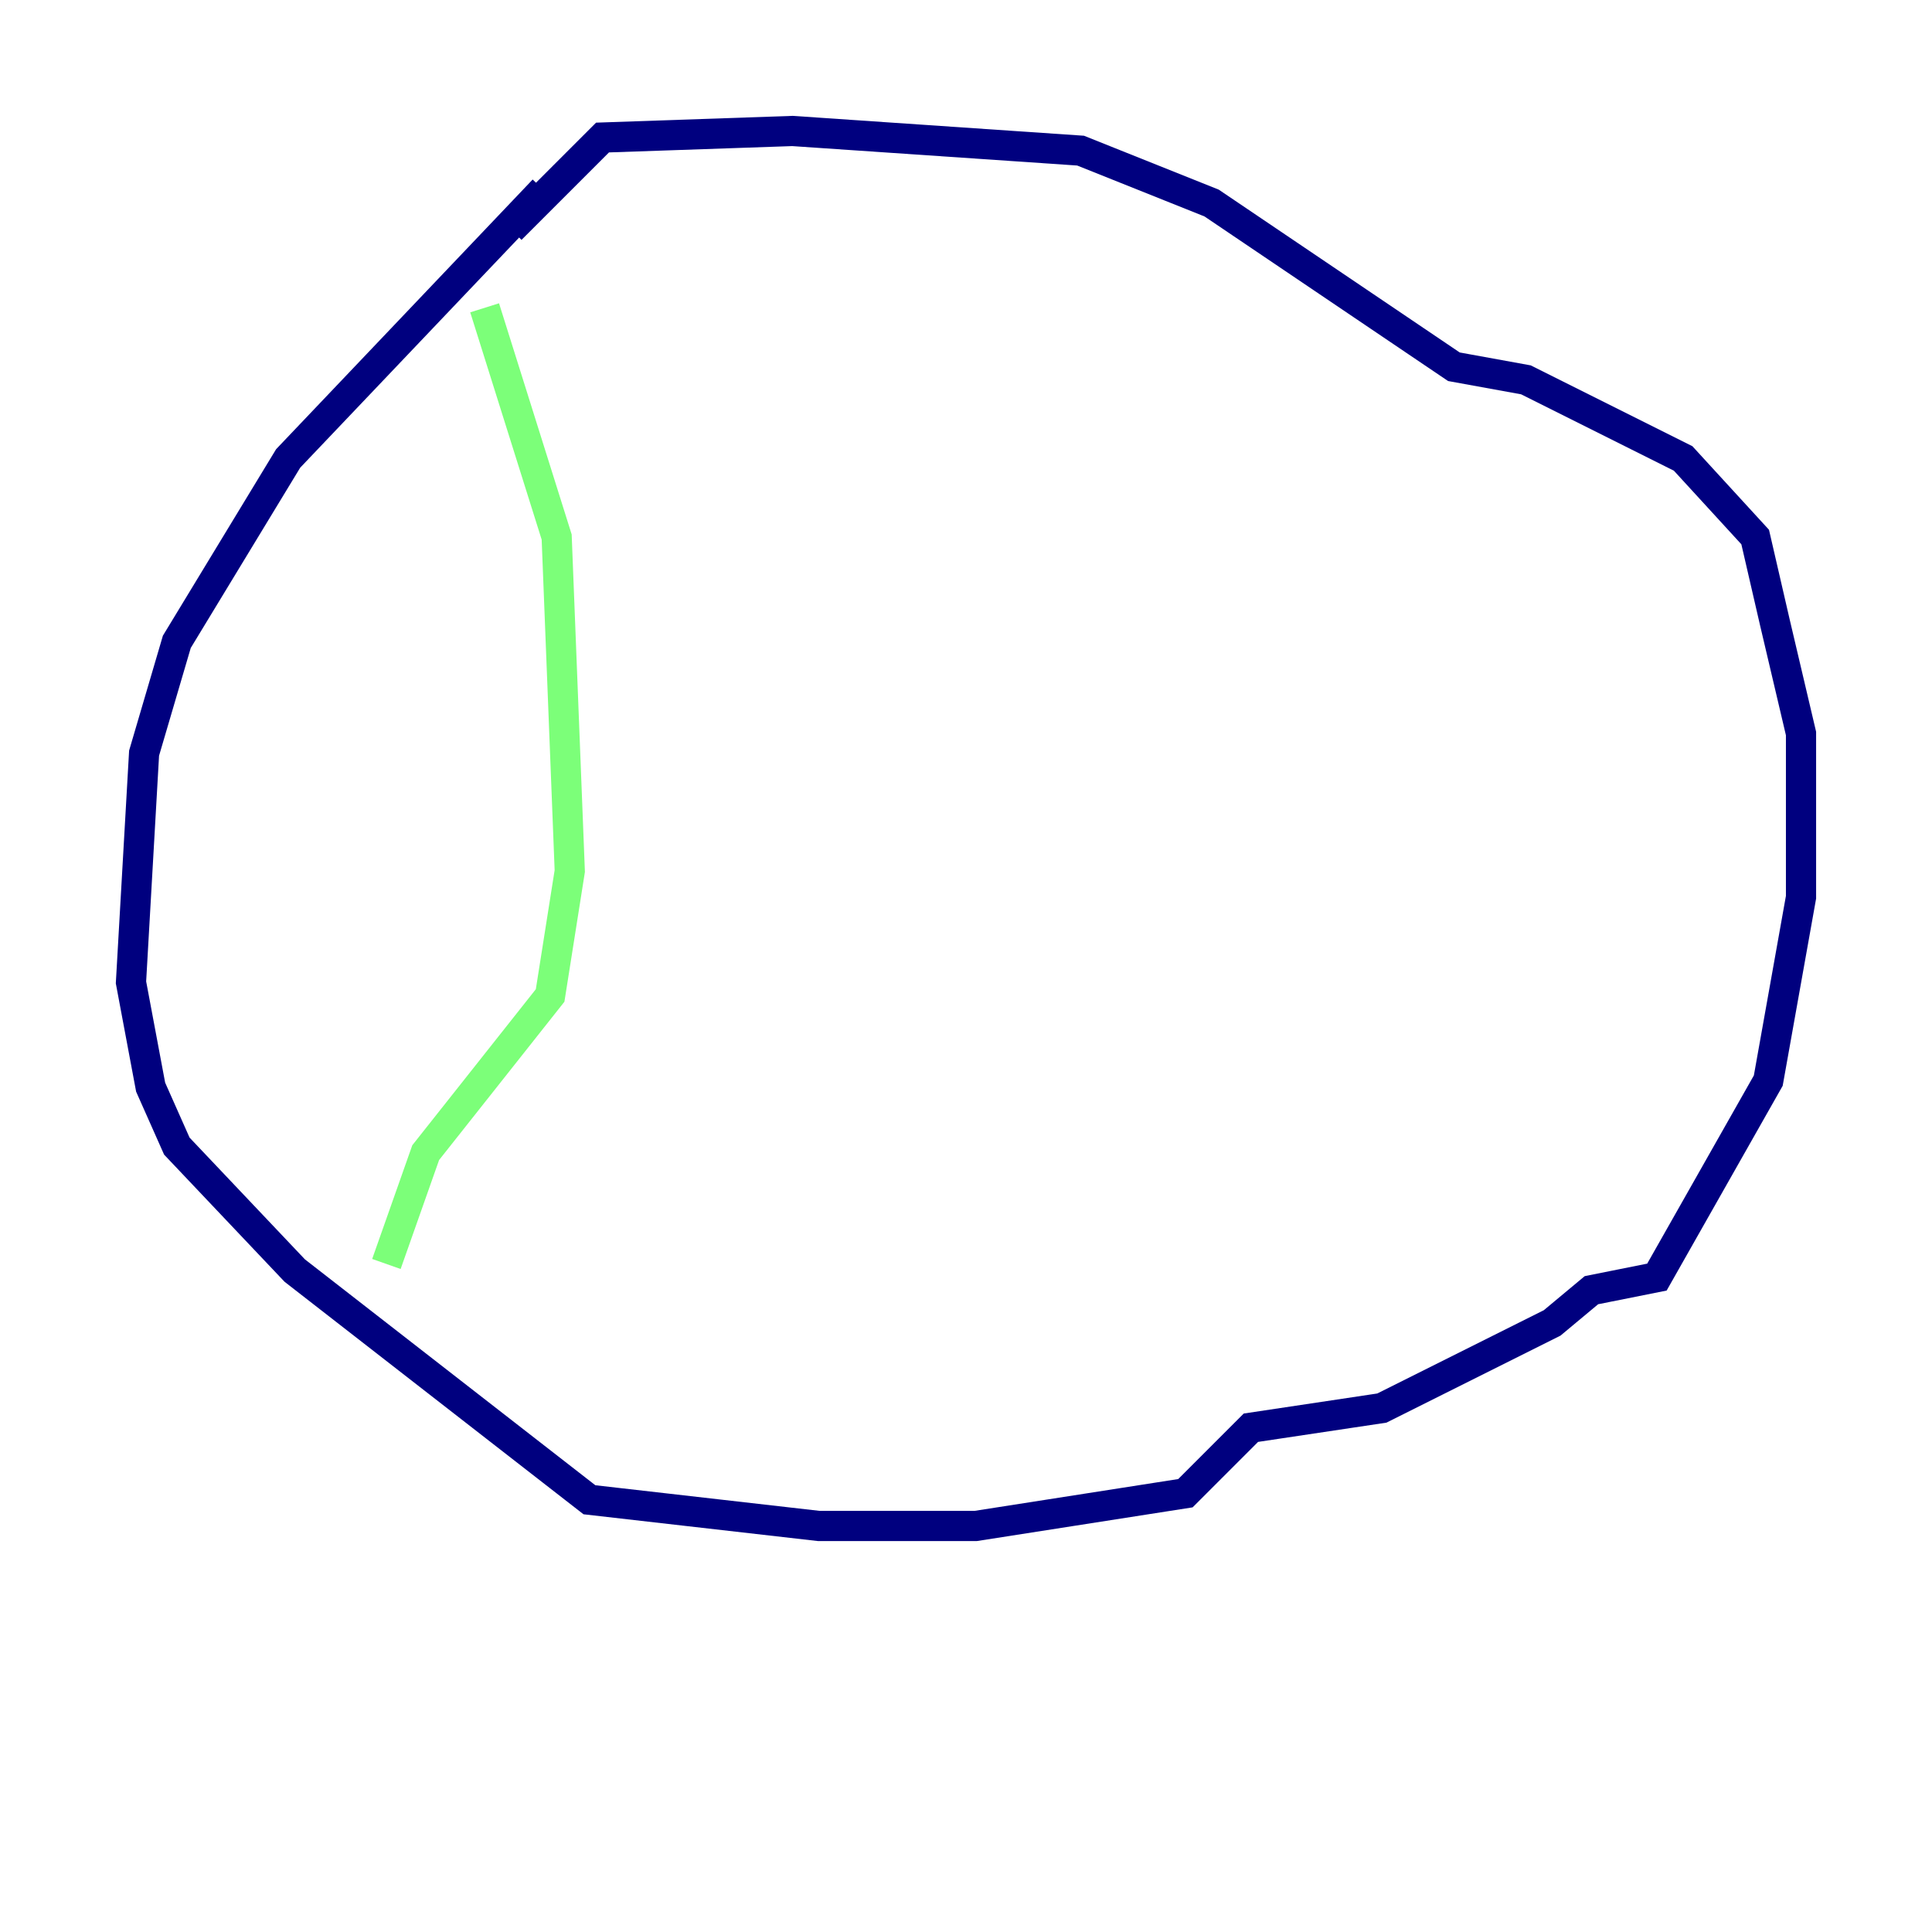 <?xml version="1.0" encoding="utf-8" ?>
<svg baseProfile="tiny" height="128" version="1.2" viewBox="0,0,128,128" width="128" xmlns="http://www.w3.org/2000/svg" xmlns:ev="http://www.w3.org/2001/xml-events" xmlns:xlink="http://www.w3.org/1999/xlink"><defs /><polyline fill="none" points="36.014,12.583 19.091,30.373 11.715,42.522 9.546,49.898 8.678,65.085 9.98,72.027 11.715,75.932 19.525,84.176 39.051,99.363 54.237,101.098 64.651,101.098 78.536,98.929 82.875,94.59 91.552,93.288 102.834,87.647 105.437,85.478 109.776,84.61 117.153,71.593 119.322,59.444 119.322,48.597 117.586,41.22 116.285,35.58 111.512,30.373 101.098,25.166 96.325,24.298 80.271,13.451 71.593,9.98 52.502,8.678 39.919,9.112 33.844,15.186" stroke="#00007f" stroke-width="2" /><polyline fill="none" points="32.108,20.393 36.881,35.58 37.749,57.709 36.447,65.953 28.203,76.366 25.6,83.742" stroke="#7cff79" stroke-width="2" /><polyline fill="none" points="94.59,22.129 94.59,22.129" stroke="#7f0000" stroke-width="2" /></svg>